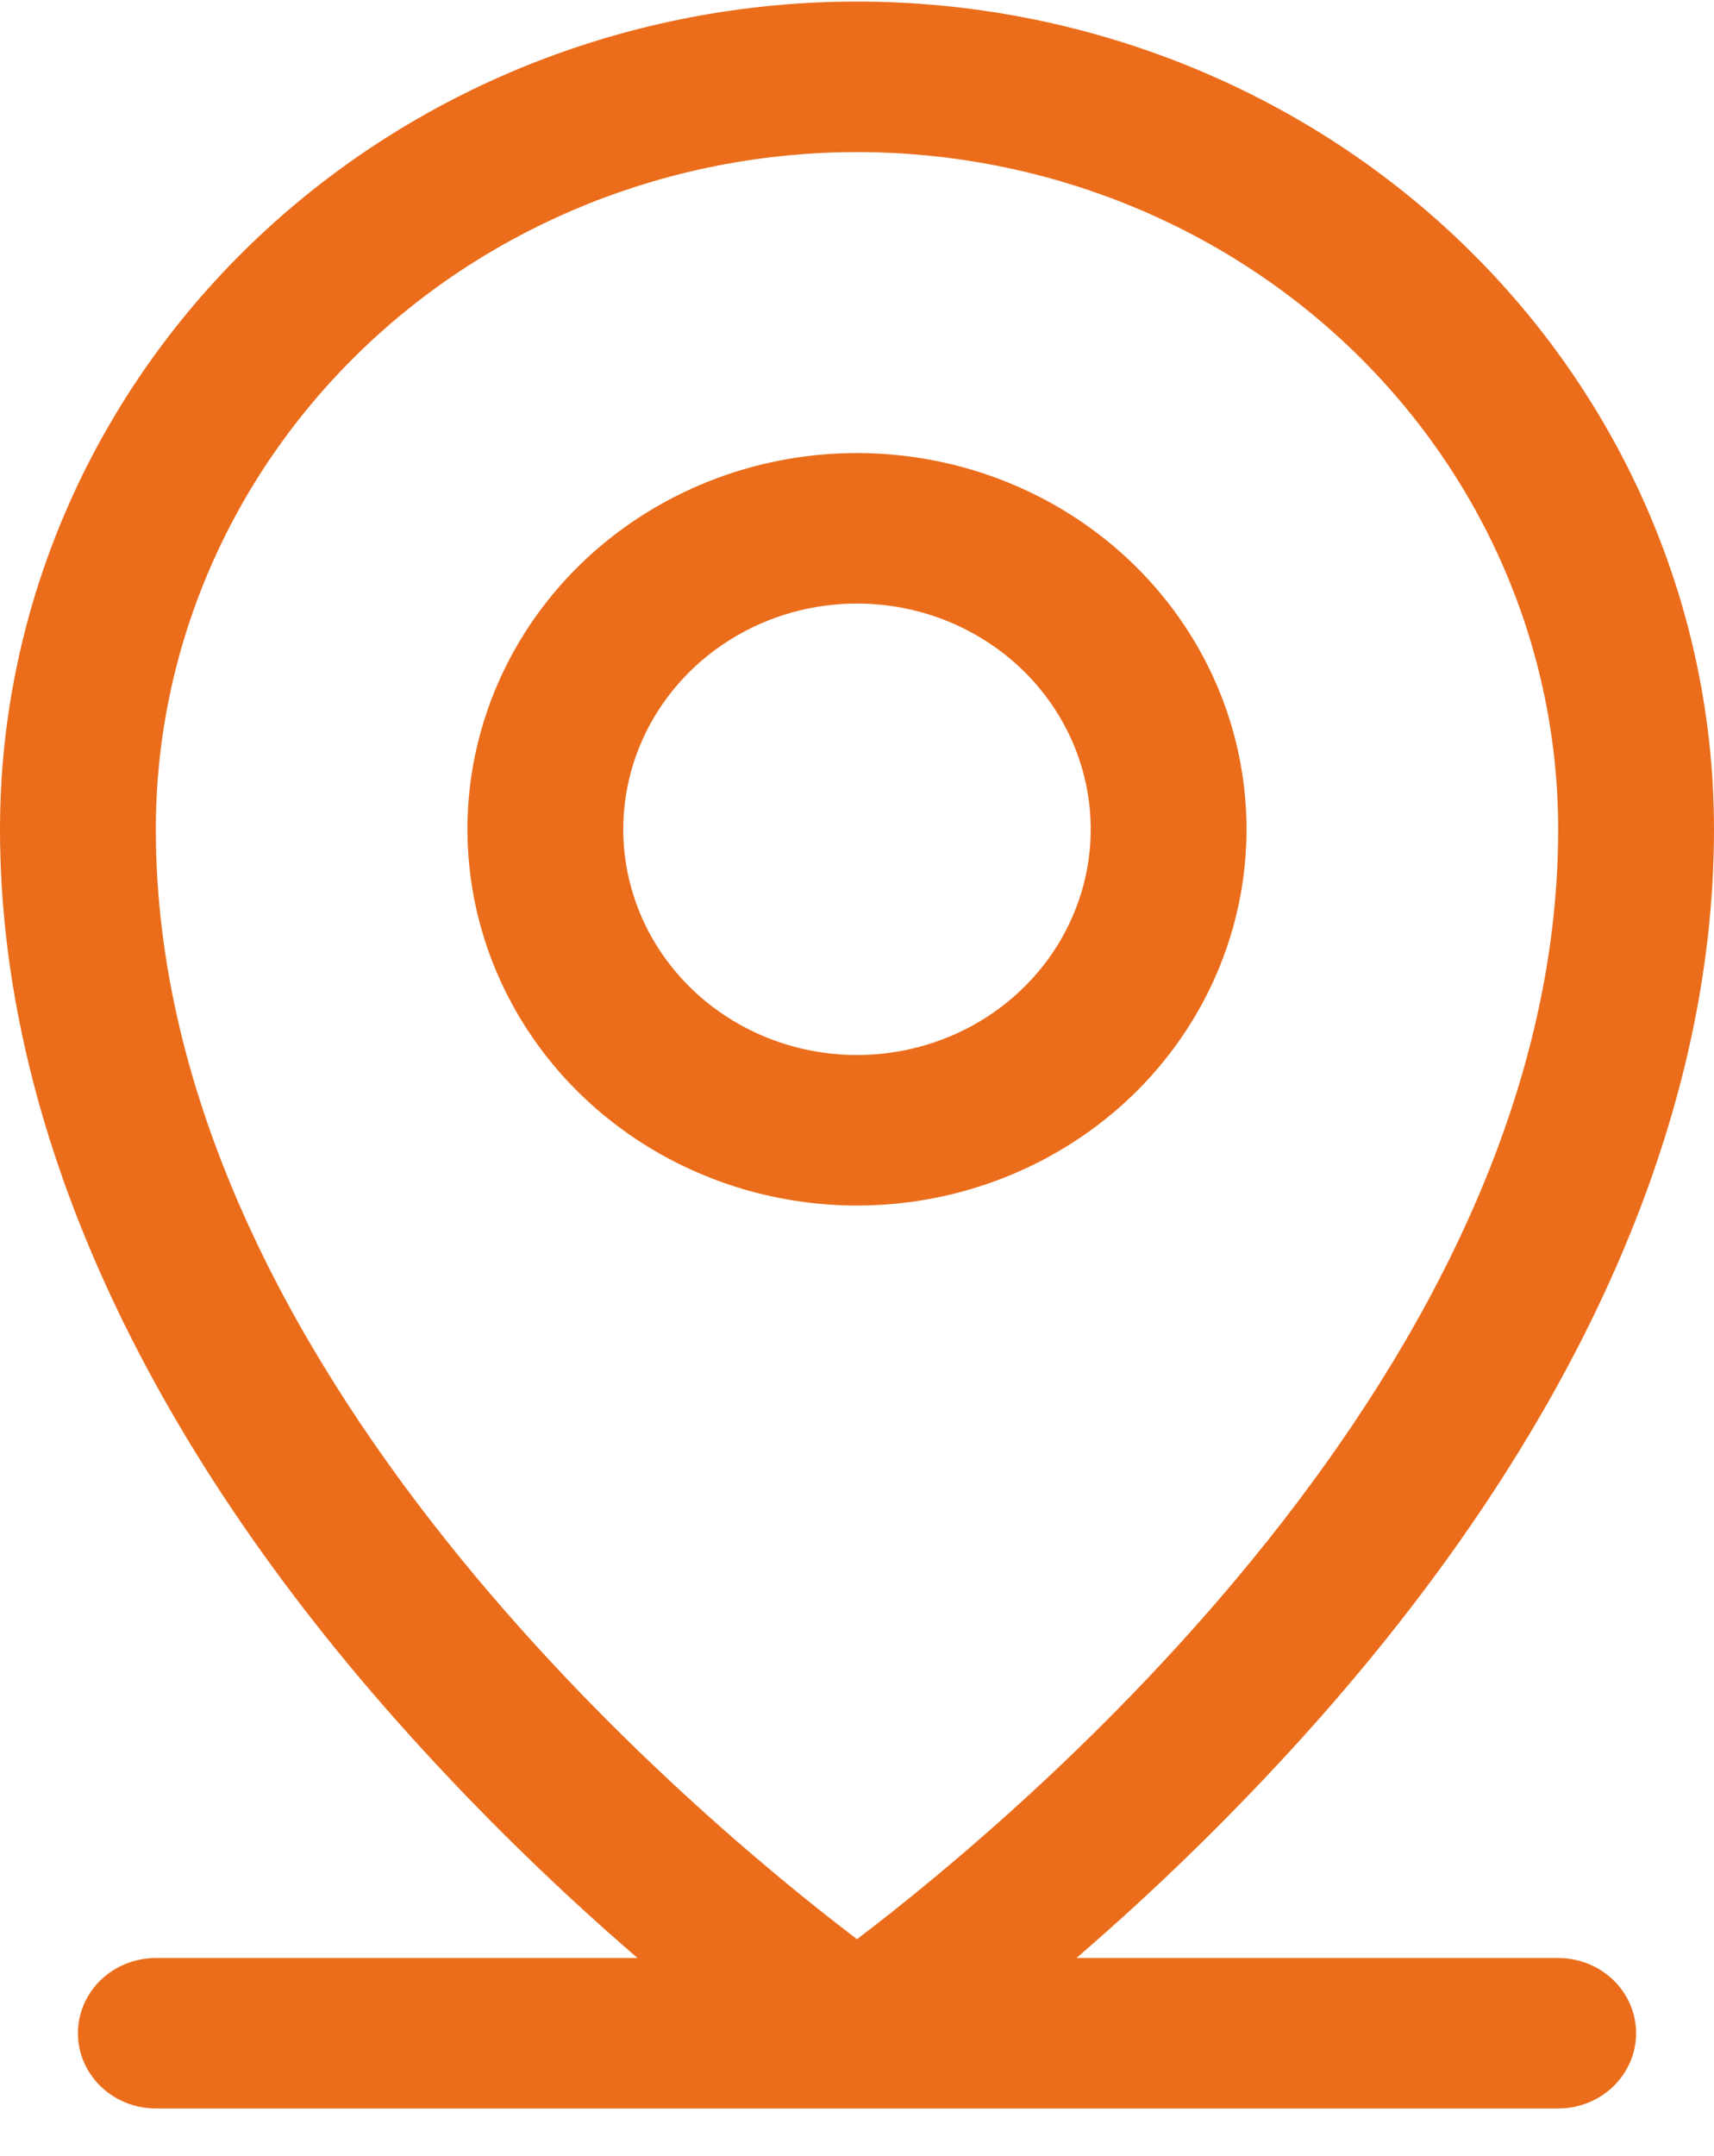 <svg width="35" height="44" viewBox="0 0 35 44" fill="none" xmlns="http://www.w3.org/2000/svg">
<path d="M31.818 39.961H21.982C23.635 38.536 25.193 37.014 26.648 35.401C32.106 29.341 35 22.953 35 16.925C35 12.445 33.156 8.148 29.874 4.98C26.593 1.812 22.141 0.032 17.5 0.032C12.859 0.032 8.408 1.812 5.126 4.98C1.844 8.148 0 12.445 0 16.925C0 22.953 2.886 29.341 8.352 35.401C9.807 37.014 11.365 38.536 13.018 39.961H3.182C2.76 39.961 2.355 40.123 2.057 40.41C1.759 40.699 1.591 41.089 1.591 41.496C1.591 41.904 1.759 42.294 2.057 42.582C2.355 42.87 2.76 43.032 3.182 43.032H31.818C32.24 43.032 32.645 42.87 32.943 42.582C33.242 42.294 33.409 41.904 33.409 41.496C33.409 41.089 33.242 40.699 32.943 40.41C32.645 40.123 32.24 39.961 31.818 39.961ZM3.182 16.925C3.182 13.259 4.69 9.744 7.376 7.152C10.061 4.56 13.703 3.104 17.5 3.104C21.297 3.104 24.939 4.56 27.625 7.152C30.31 9.744 31.818 13.259 31.818 16.925C31.818 27.911 20.787 37.081 17.5 39.577C14.213 37.081 3.182 27.911 3.182 16.925ZM25.454 16.925C25.454 15.406 24.988 13.922 24.114 12.659C23.24 11.396 21.998 10.412 20.544 9.831C19.091 9.25 17.491 9.098 15.948 9.394C14.405 9.69 12.988 10.421 11.875 11.495C10.763 12.569 10.005 13.937 9.698 15.427C9.391 16.916 9.549 18.46 10.151 19.863C10.753 21.267 11.773 22.466 13.081 23.309C14.389 24.153 15.927 24.604 17.5 24.604C19.61 24.604 21.633 23.794 23.125 22.355C24.616 20.915 25.454 18.961 25.454 16.925ZM12.727 16.925C12.727 16.014 13.007 15.123 13.532 14.365C14.056 13.608 14.802 13.017 15.674 12.668C16.546 12.32 17.505 12.229 18.431 12.406C19.357 12.584 20.207 13.023 20.875 13.667C21.542 14.312 21.997 15.132 22.181 16.026C22.365 16.92 22.271 17.846 21.909 18.688C21.548 19.53 20.936 20.249 20.152 20.756C19.367 21.262 18.444 21.532 17.5 21.532C16.234 21.532 15.02 21.047 14.125 20.183C13.23 19.319 12.727 18.147 12.727 16.925Z" fill="#EB6D1B"/>
</svg>
